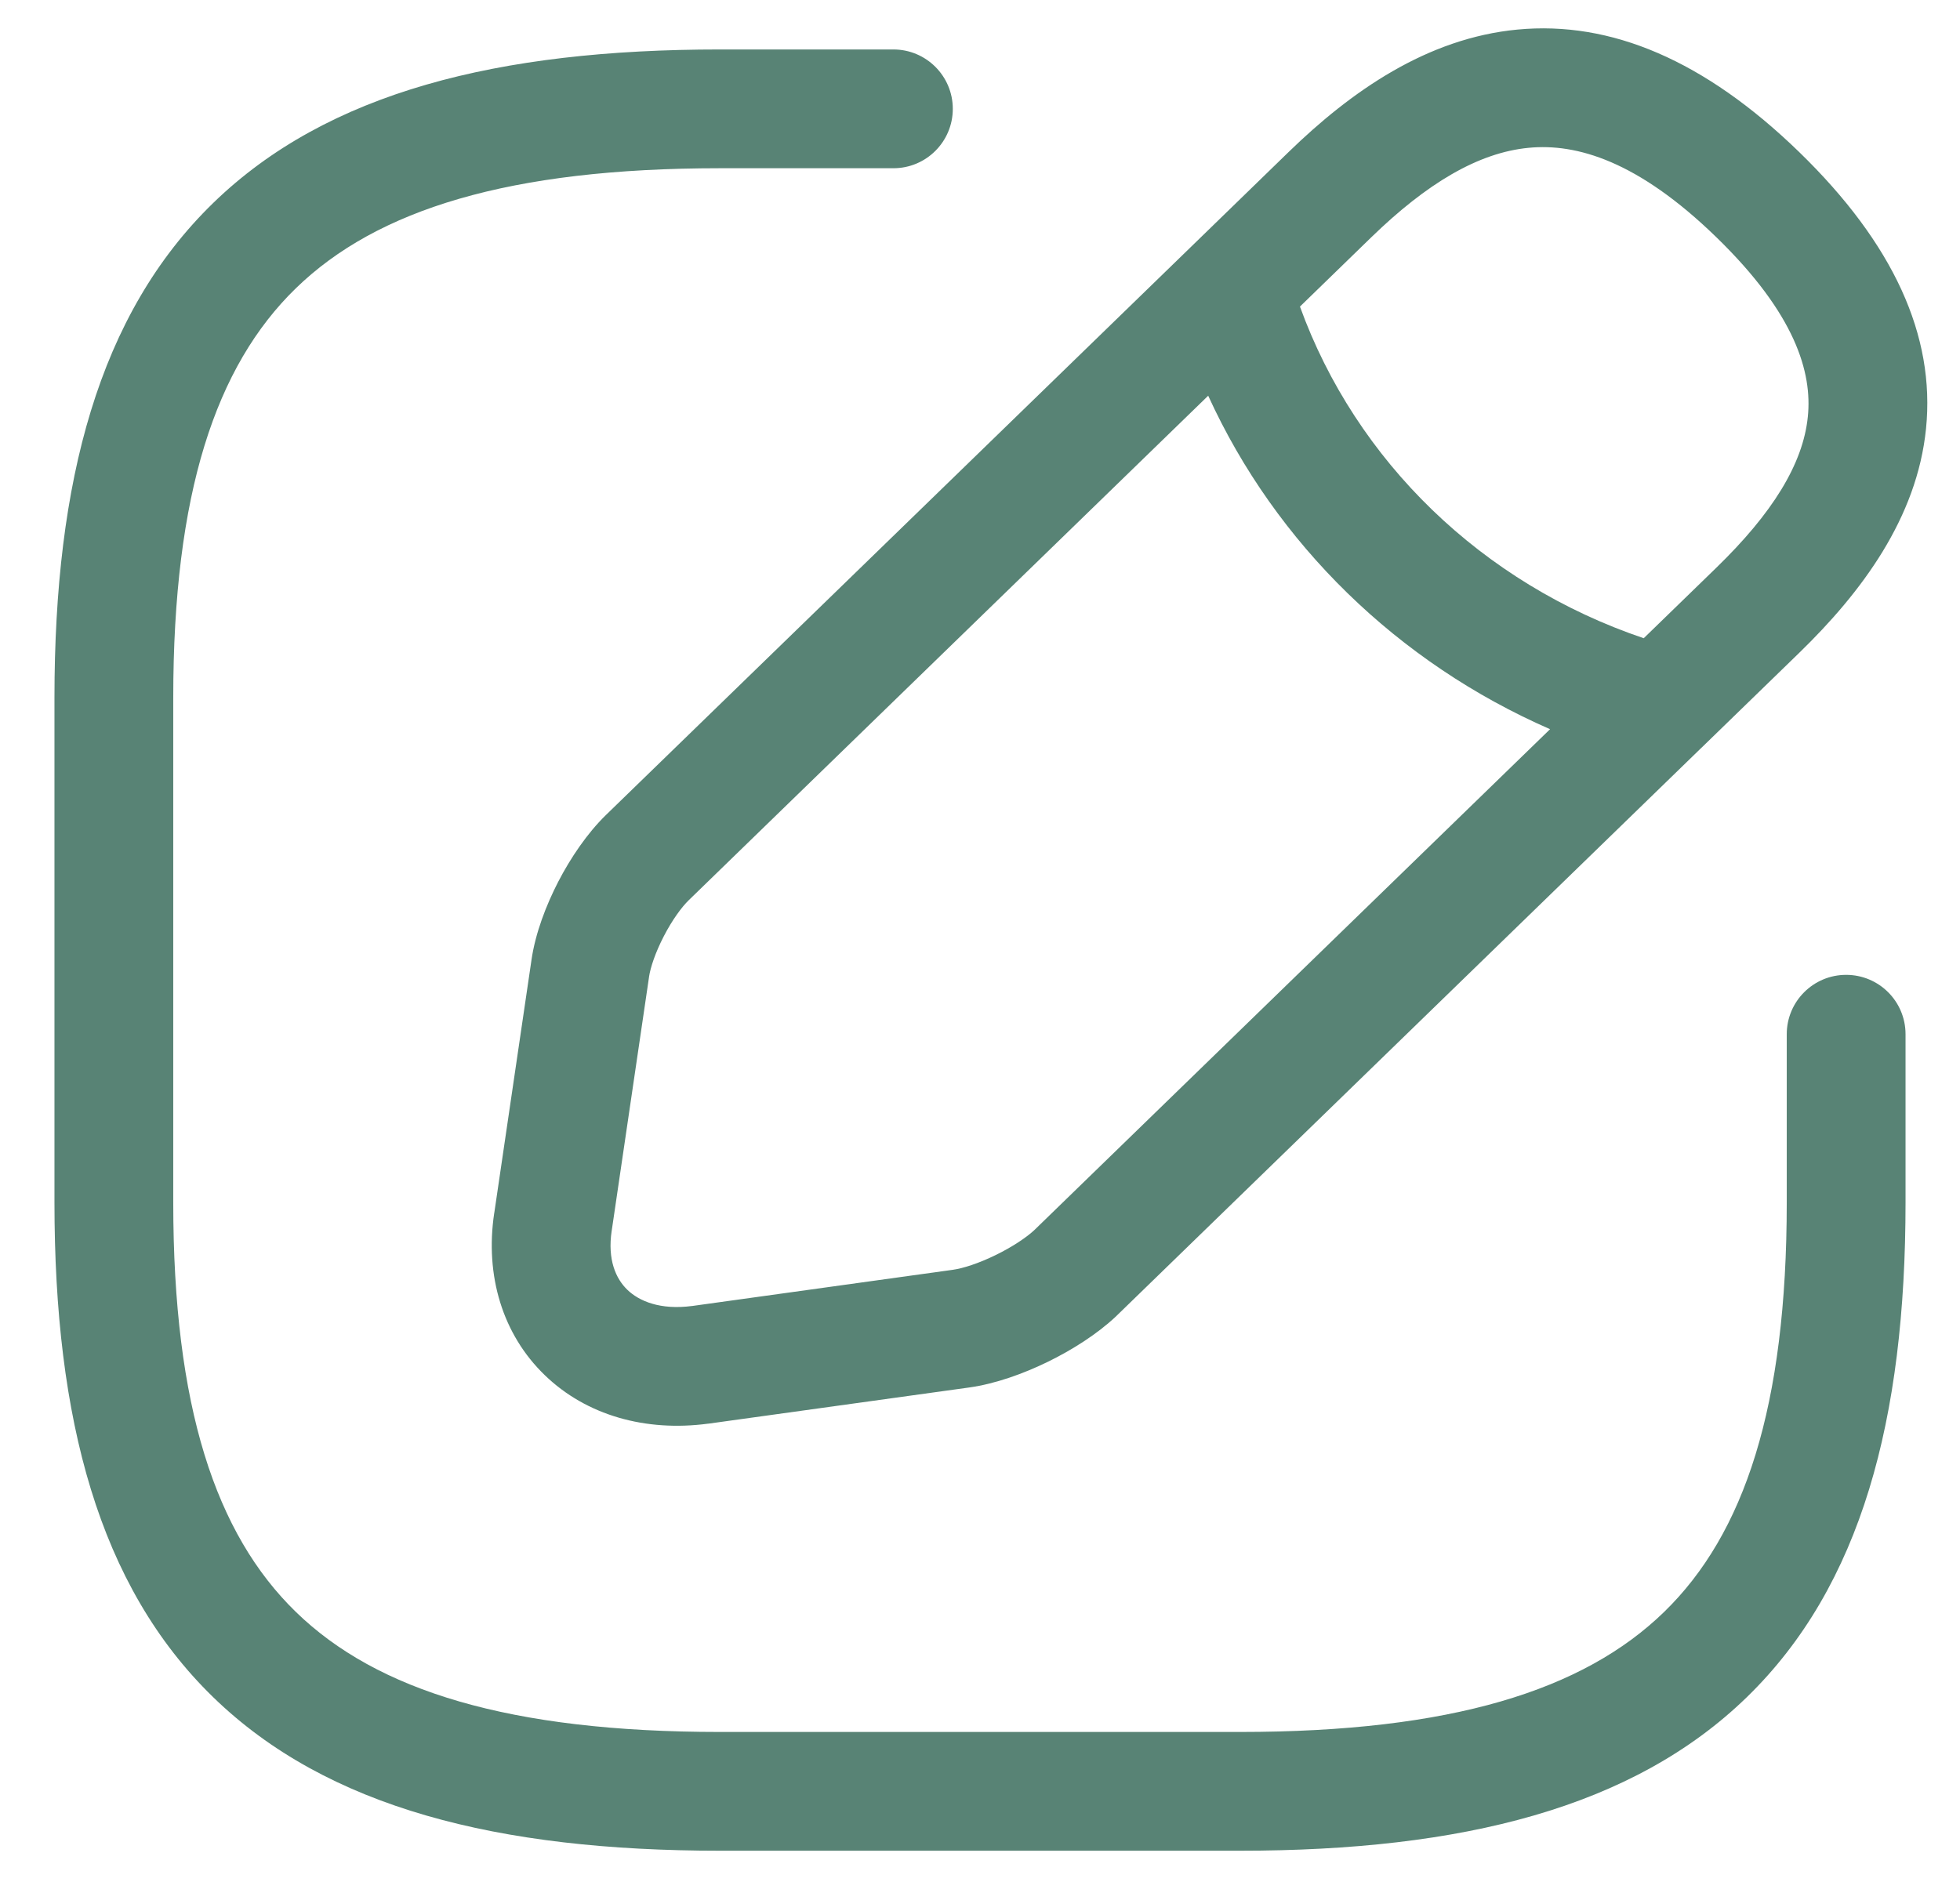 <svg width="33" height="32" viewBox="0 0 33 32" fill="none" xmlns="http://www.w3.org/2000/svg">
<path fill-rule="evenodd" clip-rule="evenodd" d="M25.549 0.498C27.123 0.348 28.702 1.016 30.293 2.561C31.879 4.102 32.586 5.653 32.428 7.218C32.276 8.727 31.34 9.977 30.293 10.994L28.653 12.587C28.648 12.592 28.643 12.597 28.638 12.601L18.801 22.157L18.789 22.169C18.469 22.47 18.048 22.735 17.641 22.934C17.235 23.132 16.762 23.304 16.317 23.366L11.927 23.975L11.922 23.975C10.875 24.115 9.875 23.839 9.171 23.157C8.461 22.471 8.163 21.48 8.321 20.429L8.322 20.427L8.948 16.169L8.948 16.168C9.013 15.718 9.193 15.248 9.399 14.848C9.607 14.447 9.885 14.034 10.203 13.724L20.03 4.179C20.041 4.167 20.053 4.155 20.066 4.144L21.695 2.561C22.747 1.539 24.024 0.643 25.549 0.498ZM20.342 6.664L11.597 15.159C11.478 15.274 11.318 15.492 11.176 15.767C11.033 16.044 10.95 16.295 10.927 16.454L10.927 16.457L10.3 20.721L10.299 20.725C10.225 21.217 10.371 21.536 10.562 21.72C10.758 21.91 11.114 22.065 11.655 21.993L11.657 21.993L16.042 21.384C16.209 21.361 16.473 21.278 16.763 21.136C17.048 20.997 17.282 20.839 17.414 20.716L26.098 12.28C23.538 11.161 21.484 9.163 20.342 6.664ZM27.675 10.748C24.954 9.828 22.829 7.765 21.887 5.163L23.088 3.996C24.02 3.091 24.887 2.57 25.739 2.489C26.542 2.412 27.573 2.707 28.899 3.996C30.229 5.288 30.514 6.273 30.438 7.017C30.358 7.818 29.835 8.65 28.899 9.559L27.675 10.748ZM3.59 3.418C5.51 1.553 8.387 0.833 12.125 0.833H15.042C15.594 0.833 16.042 1.281 16.042 1.833C16.042 2.386 15.594 2.833 15.042 2.833H12.125C8.572 2.833 6.344 3.531 4.983 4.853C3.629 6.168 2.917 8.313 2.917 11.75V20.25C2.917 23.687 3.629 25.832 4.983 27.147C6.344 28.47 8.572 29.167 12.125 29.167H20.875C24.428 29.167 26.656 28.47 28.017 27.147C29.371 25.832 30.083 23.687 30.083 20.25V17.417C30.083 16.864 30.531 16.417 31.083 16.417C31.636 16.417 32.083 16.864 32.083 17.417V20.25C32.083 23.897 31.338 26.709 29.41 28.582C27.49 30.447 24.613 31.167 20.875 31.167H12.125C8.387 31.167 5.51 30.447 3.59 28.582C1.662 26.709 0.917 23.897 0.917 20.25V11.75C0.917 8.103 1.662 5.291 3.59 3.418Z" fill="#205A47" fill-opacity="0.75"/>
</svg>
